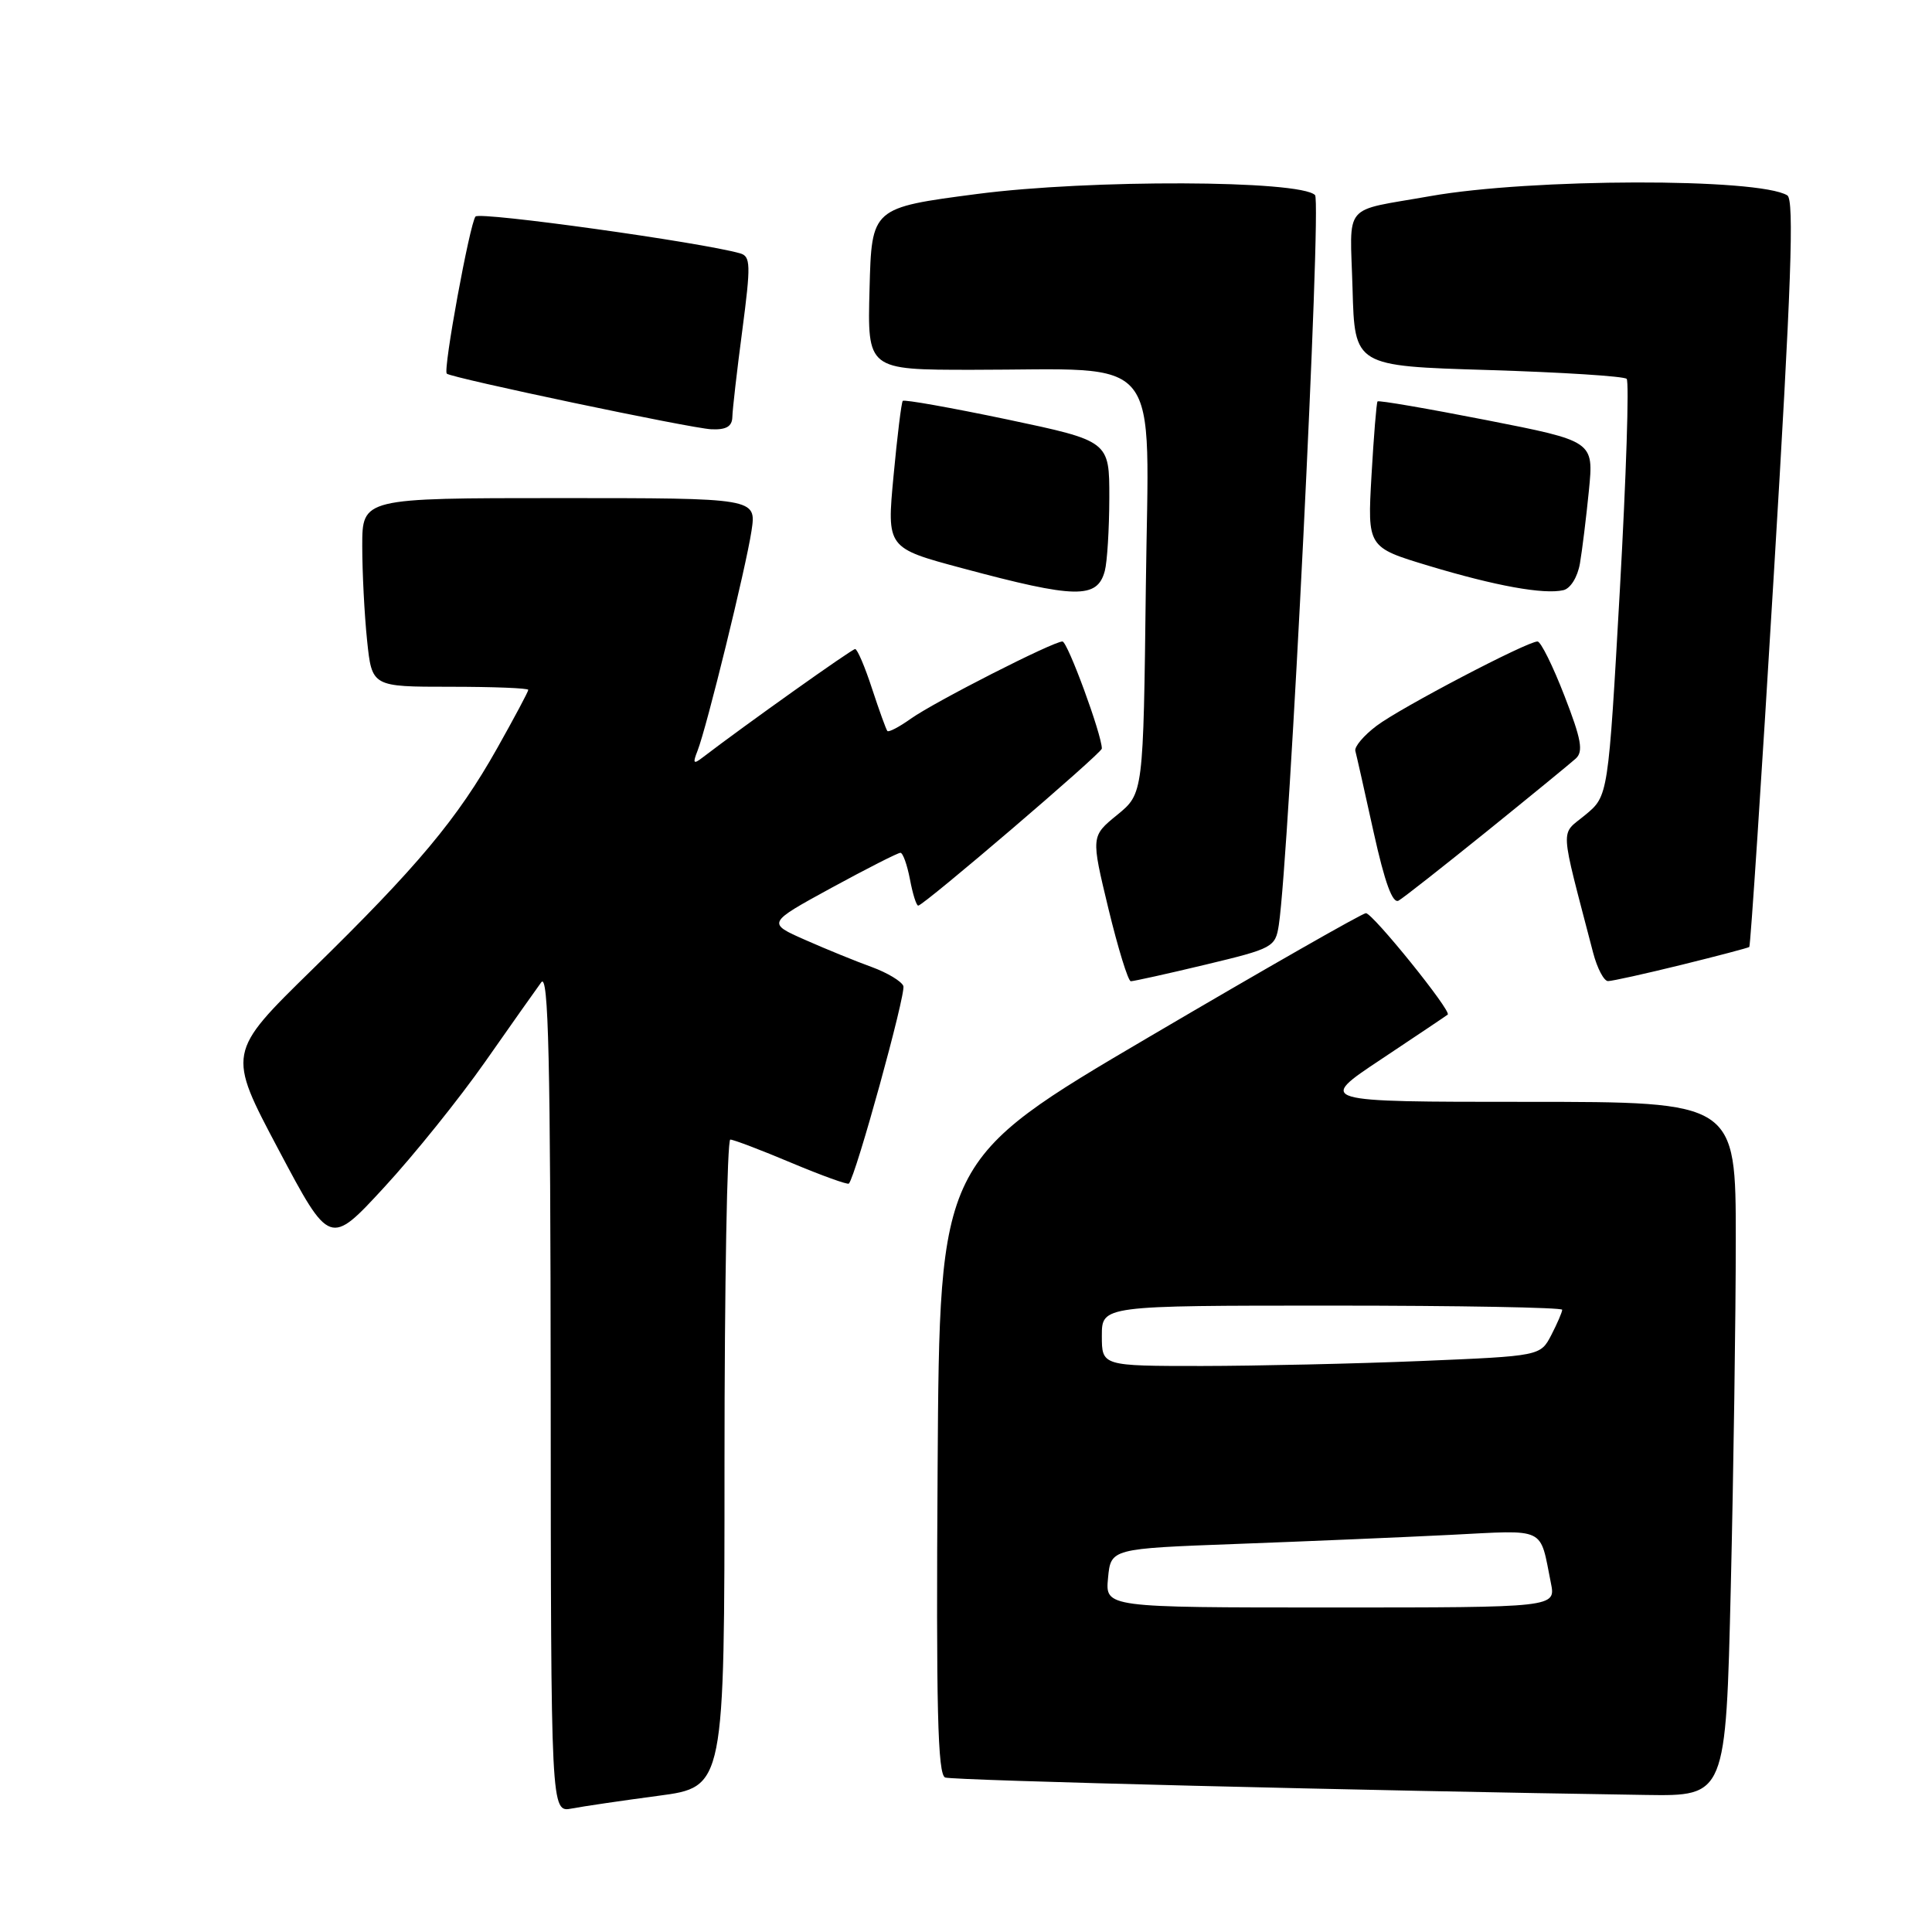 <?xml version="1.0" encoding="UTF-8" standalone="no"?>
<!DOCTYPE svg PUBLIC "-//W3C//DTD SVG 1.1//EN" "http://www.w3.org/Graphics/SVG/1.1/DTD/svg11.dtd" >
<svg xmlns="http://www.w3.org/2000/svg" xmlns:xlink="http://www.w3.org/1999/xlink" version="1.1" viewBox="0 0 256 256">
 <g >
 <path fill="currentColor"
d=" M 87.25 237.95 C 96.00 236.79 96.00 236.79 96.00 193.90 C 96.00 170.30 96.35 151.00 96.77 151.00 C 97.19 151.00 100.83 152.38 104.86 154.08 C 108.89 155.77 112.32 157.01 112.48 156.83 C 113.40 155.84 120.07 131.63 119.70 130.65 C 119.45 130.02 117.57 128.89 115.52 128.14 C 113.47 127.40 109.51 125.79 106.71 124.55 C 101.63 122.31 101.63 122.31 110.16 117.65 C 114.86 115.09 118.97 113.00 119.31 113.00 C 119.64 113.00 120.20 114.58 120.57 116.50 C 120.93 118.43 121.42 120.00 121.67 120.00 C 122.38 120.00 146.00 99.80 146.00 99.19 C 146.00 97.35 141.46 85.00 140.78 85.00 C 139.54 85.00 123.90 92.96 120.69 95.23 C 119.15 96.33 117.75 97.06 117.58 96.86 C 117.41 96.66 116.50 94.14 115.55 91.25 C 114.61 88.36 113.60 86.00 113.31 86.00 C 112.88 86.00 98.72 96.07 93.06 100.40 C 91.89 101.30 91.77 101.14 92.42 99.50 C 93.64 96.41 98.85 75.18 99.58 70.33 C 100.23 66.00 100.23 66.00 74.11 66.00 C 48.00 66.00 48.00 66.00 48.00 72.35 C 48.00 75.85 48.29 81.47 48.64 84.85 C 49.28 91.00 49.28 91.00 59.64 91.00 C 65.34 91.00 70.00 91.18 70.00 91.41 C 70.00 91.64 68.14 95.12 65.87 99.16 C 60.61 108.51 55.34 114.81 41.34 128.50 C 30.10 139.50 30.10 139.50 36.90 152.32 C 43.70 165.14 43.70 165.14 50.90 157.33 C 54.86 153.04 60.89 145.54 64.30 140.67 C 67.71 135.80 71.05 131.07 71.72 130.16 C 72.68 128.85 72.94 140.20 72.97 184.33 C 73.00 240.16 73.00 240.16 75.75 239.64 C 77.26 239.35 82.44 238.59 87.25 237.95 Z  M 229.34 210.25 C 229.70 194.99 230.00 174.29 230.00 164.25 C 230.00 146.00 230.00 146.00 202.26 146.00 C 174.52 146.00 174.52 146.00 183.01 140.36 C 187.68 137.25 191.65 134.59 191.83 134.44 C 192.38 133.99 181.89 121.00 180.99 121.00 C 180.53 121.00 167.64 128.36 152.33 137.36 C 124.50 153.72 124.50 153.72 124.24 194.39 C 124.03 226.39 124.25 235.15 125.24 235.53 C 126.30 235.92 180.92 237.28 218.09 237.84 C 228.68 238.00 228.68 238.00 229.34 210.25 Z  M 159.74 127.82 C 168.67 125.68 169.00 125.51 169.45 122.56 C 170.83 113.44 175.14 26.74 174.25 25.85 C 172.25 23.85 144.38 23.76 129.50 25.70 C 115.50 27.53 115.50 27.53 115.22 38.27 C 114.93 49.00 114.93 49.00 128.83 49.00 C 154.50 49.00 152.21 46.15 151.83 77.72 C 151.50 105.15 151.50 105.15 148.03 107.98 C 144.56 110.81 144.56 110.81 146.87 120.40 C 148.15 125.68 149.48 130.01 149.84 130.02 C 150.20 130.02 154.66 129.04 159.74 127.82 Z  M 222.79 127.85 C 227.58 126.67 231.63 125.60 231.79 125.48 C 231.95 125.36 233.42 103.07 235.05 75.95 C 237.36 37.84 237.76 26.47 236.83 25.89 C 233.05 23.56 202.86 23.62 189.50 25.99 C 177.71 28.08 178.89 26.67 179.22 38.28 C 179.50 48.50 179.50 48.50 197.20 49.03 C 206.94 49.33 215.19 49.85 215.54 50.20 C 215.89 50.55 215.48 63.13 214.64 78.16 C 213.10 105.47 213.10 105.47 210.06 107.98 C 206.70 110.77 206.59 108.92 211.10 126.25 C 211.64 128.31 212.53 130.00 213.07 130.00 C 213.62 130.00 217.99 129.03 222.79 127.85 Z  M 197.00 110.17 C 202.78 105.50 208.08 101.16 208.79 100.52 C 209.83 99.58 209.54 97.97 207.29 92.18 C 205.76 88.23 204.16 85.00 203.73 85.00 C 202.34 85.00 185.57 93.78 182.41 96.17 C 180.71 97.45 179.44 98.95 179.59 99.50 C 179.74 100.05 180.83 104.89 182.01 110.26 C 183.50 116.99 184.53 119.80 185.33 119.33 C 185.98 118.96 191.22 114.83 197.00 110.17 Z  M 146.39 75.66 C 146.71 74.47 146.98 70.11 146.99 65.97 C 147.00 58.44 147.00 58.44 133.47 55.58 C 126.02 54.02 119.79 52.91 119.62 53.12 C 119.44 53.33 118.89 57.80 118.40 63.05 C 117.50 72.61 117.50 72.61 127.50 75.29 C 142.55 79.33 145.39 79.38 146.39 75.66 Z  M 209.35 74.66 C 209.65 72.92 210.18 68.57 210.54 64.98 C 211.18 58.46 211.18 58.46 196.98 55.67 C 189.17 54.14 182.67 53.02 182.53 53.19 C 182.39 53.36 182.03 57.78 181.73 63.01 C 181.19 72.52 181.19 72.52 189.31 74.97 C 198.17 77.64 204.57 78.80 207.16 78.20 C 208.10 77.98 209.04 76.46 209.35 74.66 Z  M 97.04 55.25 C 97.06 54.29 97.65 49.12 98.36 43.76 C 99.50 35.06 99.47 33.97 98.07 33.57 C 92.91 32.10 63.60 28.02 63.01 28.69 C 62.26 29.56 58.68 49.03 59.20 49.51 C 59.82 50.08 91.60 56.77 94.25 56.88 C 96.23 56.97 97.01 56.51 97.04 55.25 Z  M 146.82 209.10 C 147.19 205.20 147.19 205.20 163.85 204.58 C 173.01 204.24 185.74 203.70 192.15 203.38 C 205.05 202.73 203.99 202.22 205.50 209.75 C 206.16 213.00 206.16 213.00 176.30 213.00 C 146.45 213.00 146.45 213.00 146.82 209.10 Z  M 146.00 177.00 C 146.00 173.00 146.00 173.00 176.50 173.00 C 193.28 173.00 207.00 173.25 207.00 173.55 C 207.00 173.85 206.35 175.36 205.56 176.89 C 204.11 179.68 204.11 179.68 188.31 180.34 C 179.61 180.70 166.54 180.99 159.25 181.00 C 146.00 181.00 146.00 181.00 146.00 177.00 Z "/>
</g>
</svg>